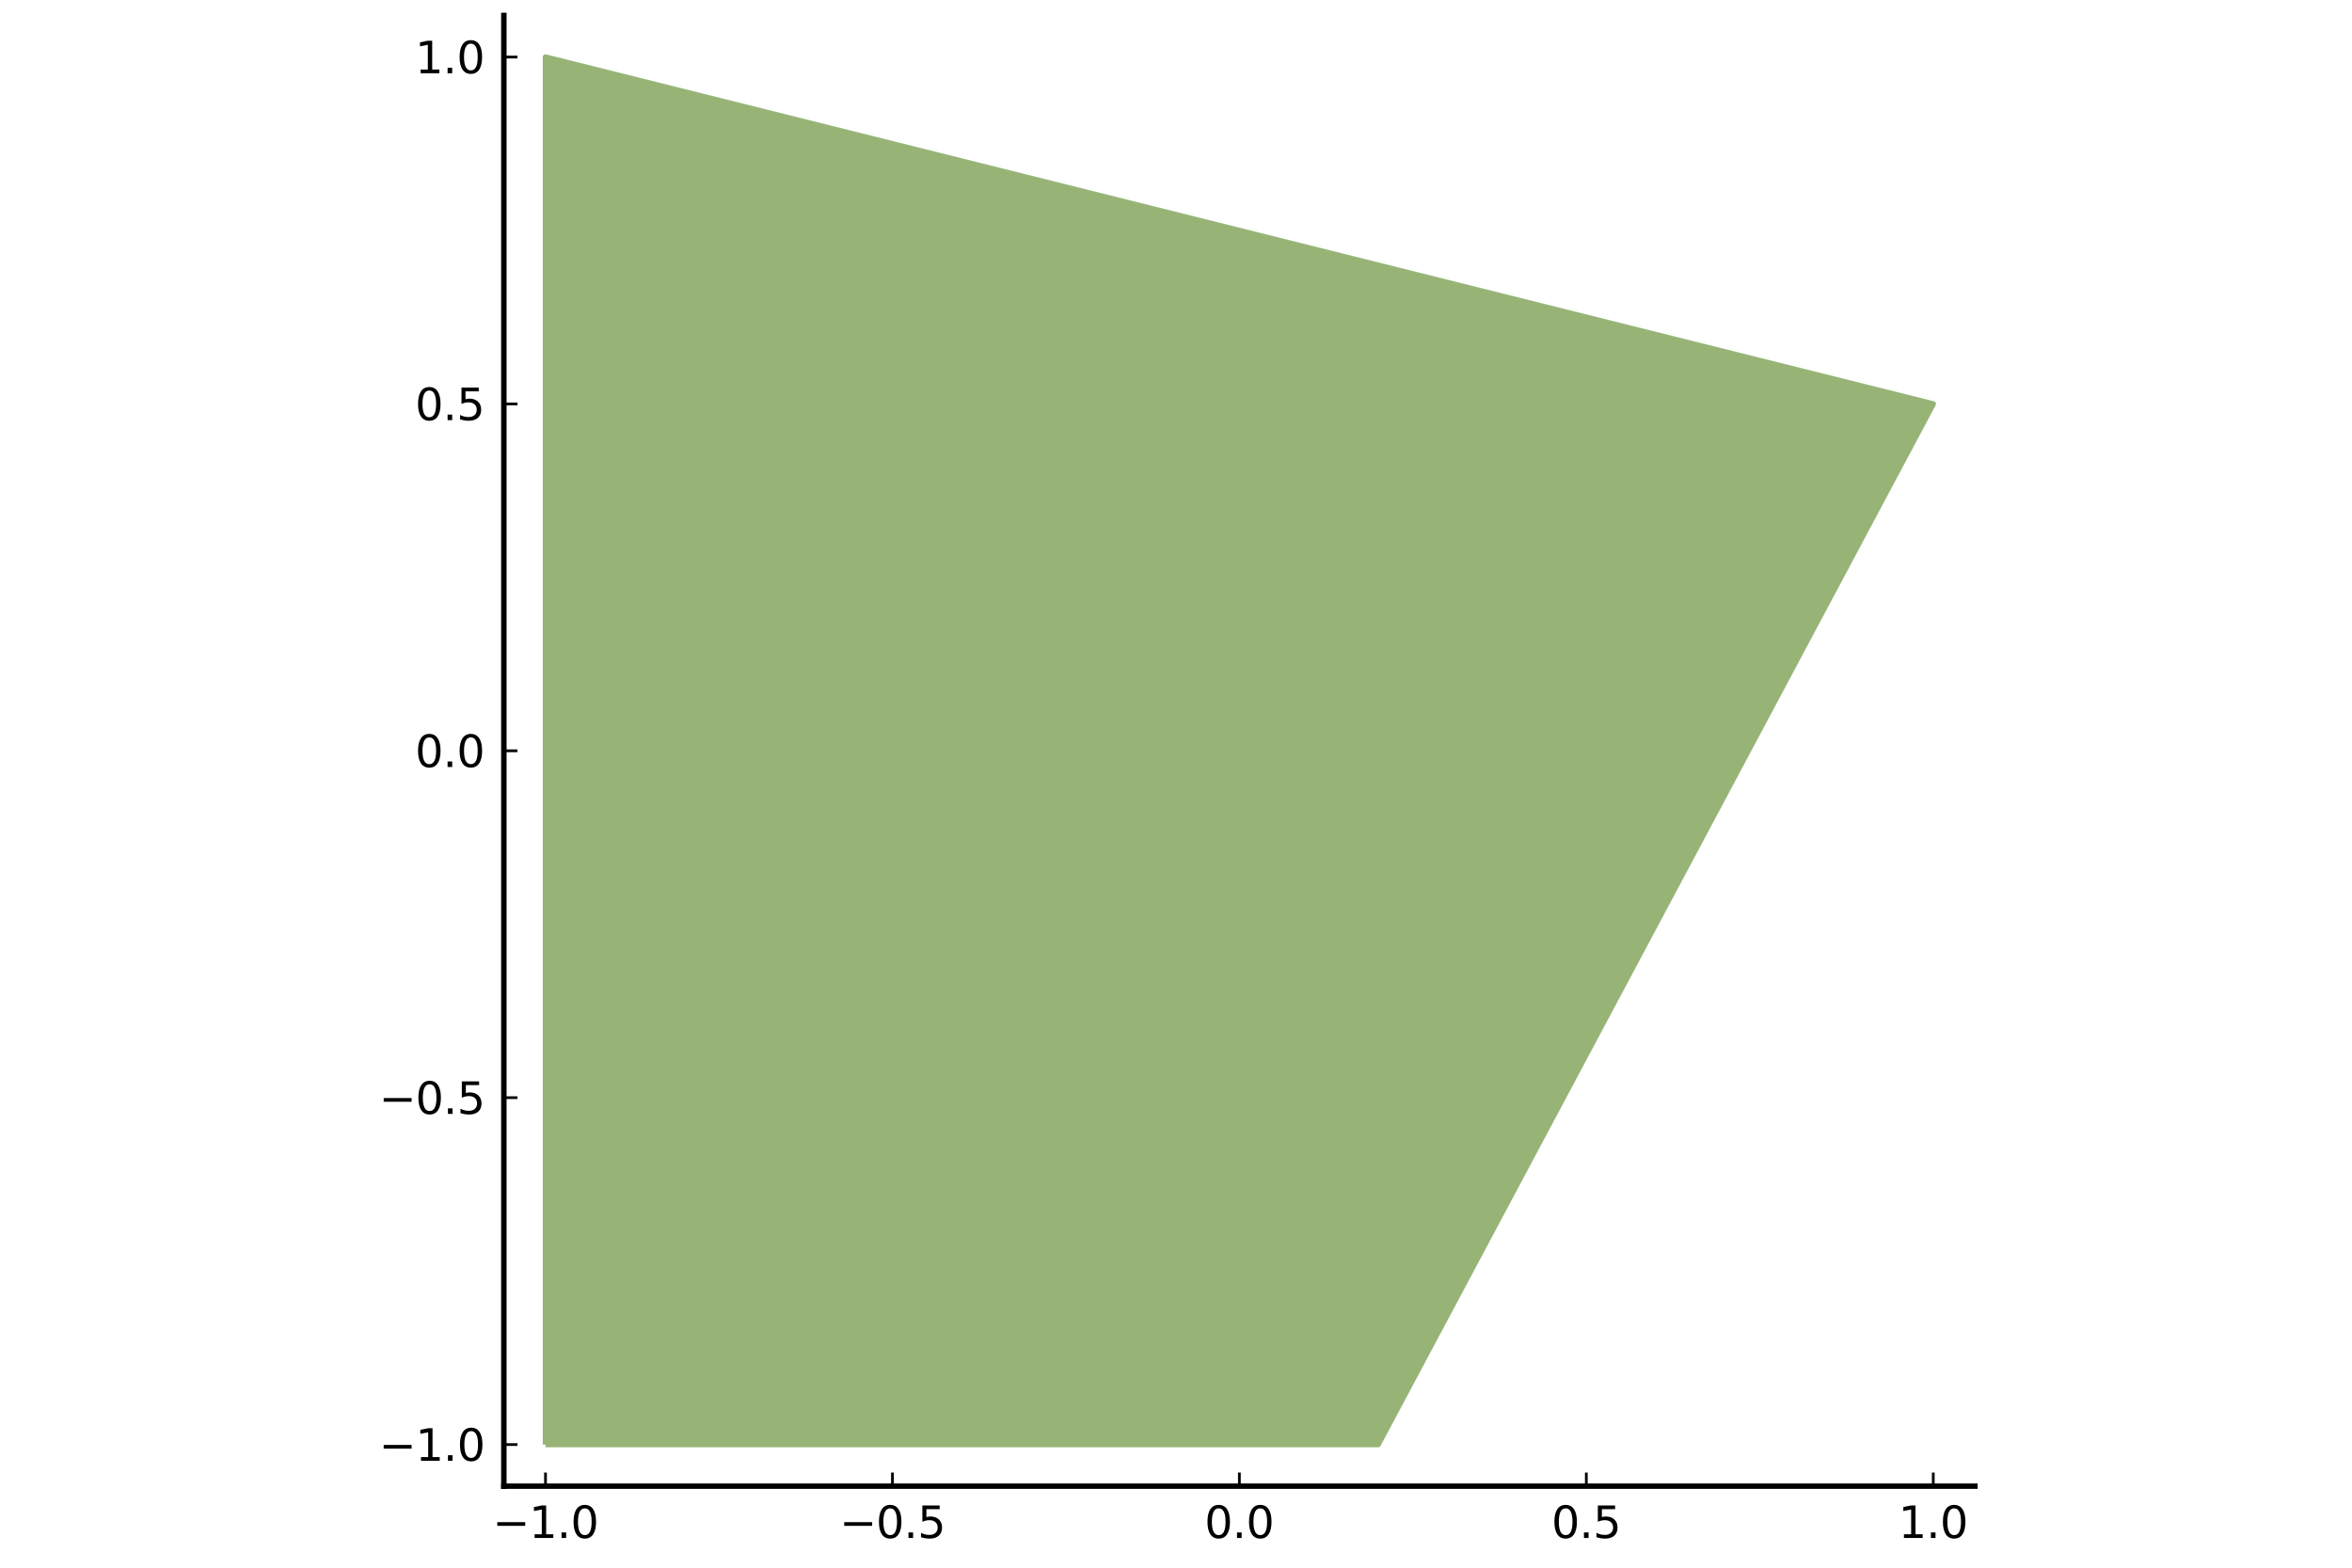 <?xml version="1.0" encoding="utf-8" standalone="no"?>
<!DOCTYPE svg PUBLIC "-//W3C//DTD SVG 1.1//EN"
  "http://www.w3.org/Graphics/SVG/1.1/DTD/svg11.dtd">
<svg xmlns:xlink="http://www.w3.org/1999/xlink" width="432pt" height="288pt" viewBox="0 0 432 288" xmlns="http://www.w3.org/2000/svg" version="1.1">
 <defs>
  <style type="text/css">*{stroke-linejoin: round; stroke-linecap: butt}</style>
 </defs>
 <g id="figure_1">
  <g id="patch_1">
   <path d="M 0 288 
L 432 288 
L 432 0 
L 0 0 
z
" style="fill: #ffffff"/>
  </g>
  <g id="axes_1">
   <g id="patch_2">
    <path d="M 92.546 273.025 
L 362.737 273.025 
L 362.737 2.835 
L 92.546 2.835 
z
" style="fill: #ffffff"/>
   </g>
   <g id="line2d_1">
    <path d="M 100.193 265.378 
L 253.131 265.378 
L 355.09 74.206 
L 100.193 10.482 
L 100.193 265.378 
" clip-path="url(#p0f239d3502)" style="fill: none; stroke: #97b476"/>
   </g>
   <g id="PolyCollection_1">
    <defs>
     <path id="m0882f931a6" d="M 100.193 -22.622 
L 100.193 -150.07 
L 253.131 -150.07 
L 355.09 -150.07 
L 100.193 -150.07 
L 100.193 -150.07 
L 100.193 -22.622 
L 100.193 -22.622 
L 100.193 -277.518 
L 355.09 -213.794 
L 253.131 -22.622 
L 100.193 -22.622 
z
"/>
    </defs>
    <g clip-path="url(#p0f239d3502)">
     <use xlink:href="#m0882f931a6" x="0" y="288" style="fill: #97b476"/>
    </g>
   </g>
   <g id="matplotlib.axis_1">
    <g id="xtick_1">
     <g id="line2d_2">
      <defs>
       <path id="m0436b9bea7" d="M 0 0 
L 0 -2.5 
" style="stroke: #000000; stroke-width: 0.5"/>
      </defs>
      <g>
       <use xlink:href="#m0436b9bea7" x="100.193" y="273.025" style="stroke: #000000; stroke-width: 0.5"/>
      </g>
     </g>
     <g id="text_1">
      <!-- $-1.0$ -->
      <g transform="translate(90.473 282.604) scale(0.08 -0.08)">
       <defs>
        <path id="DejaVuSans-2212" d="M 678 2272 
L 4684 2272 
L 4684 1741 
L 678 1741 
L 678 2272 
z
" transform="scale(0.016)"/>
        <path id="DejaVuSans-31" d="M 794 531 
L 1825 531 
L 1825 4091 
L 703 3866 
L 703 4441 
L 1819 4666 
L 2450 4666 
L 2450 531 
L 3481 531 
L 3481 0 
L 794 0 
L 794 531 
z
" transform="scale(0.016)"/>
        <path id="DejaVuSans-2e" d="M 684 794 
L 1344 794 
L 1344 0 
L 684 0 
L 684 794 
z
" transform="scale(0.016)"/>
        <path id="DejaVuSans-30" d="M 2034 4250 
Q 1547 4250 1301 3770 
Q 1056 3291 1056 2328 
Q 1056 1369 1301 889 
Q 1547 409 2034 409 
Q 2525 409 2770 889 
Q 3016 1369 3016 2328 
Q 3016 3291 2770 3770 
Q 2525 4250 2034 4250 
z
M 2034 4750 
Q 2819 4750 3233 4129 
Q 3647 3509 3647 2328 
Q 3647 1150 3233 529 
Q 2819 -91 2034 -91 
Q 1250 -91 836 529 
Q 422 1150 422 2328 
Q 422 3509 836 4129 
Q 1250 4750 2034 4750 
z
" transform="scale(0.016)"/>
       </defs>
       <use xlink:href="#DejaVuSans-2212" transform="translate(0 0.781)"/>
       <use xlink:href="#DejaVuSans-31" transform="translate(83.789 0.781)"/>
       <use xlink:href="#DejaVuSans-2e" transform="translate(147.412 0.781)"/>
       <use xlink:href="#DejaVuSans-30" transform="translate(179.199 0.781)"/>
      </g>
     </g>
    </g>
    <g id="xtick_2">
     <g id="line2d_3">
      <g>
       <use xlink:href="#m0436b9bea7" x="163.917" y="273.025" style="stroke: #000000; stroke-width: 0.5"/>
      </g>
     </g>
     <g id="text_2">
      <!-- $-0.5$ -->
      <g transform="translate(154.197 282.604) scale(0.08 -0.08)">
       <defs>
        <path id="DejaVuSans-35" d="M 691 4666 
L 3169 4666 
L 3169 4134 
L 1269 4134 
L 1269 2991 
Q 1406 3038 1543 3061 
Q 1681 3084 1819 3084 
Q 2600 3084 3056 2656 
Q 3513 2228 3513 1497 
Q 3513 744 3044 326 
Q 2575 -91 1722 -91 
Q 1428 -91 1123 -41 
Q 819 9 494 109 
L 494 744 
Q 775 591 1075 516 
Q 1375 441 1709 441 
Q 2250 441 2565 725 
Q 2881 1009 2881 1497 
Q 2881 1984 2565 2268 
Q 2250 2553 1709 2553 
Q 1456 2553 1204 2497 
Q 953 2441 691 2322 
L 691 4666 
z
" transform="scale(0.016)"/>
       </defs>
       <use xlink:href="#DejaVuSans-2212" transform="translate(0 0.781)"/>
       <use xlink:href="#DejaVuSans-30" transform="translate(83.789 0.781)"/>
       <use xlink:href="#DejaVuSans-2e" transform="translate(147.412 0.781)"/>
       <use xlink:href="#DejaVuSans-35" transform="translate(179.199 0.781)"/>
      </g>
     </g>
    </g>
    <g id="xtick_3">
     <g id="line2d_4">
      <g>
       <use xlink:href="#m0436b9bea7" x="227.641" y="273.025" style="stroke: #000000; stroke-width: 0.5"/>
      </g>
     </g>
     <g id="text_3">
      <!-- $0.0$ -->
      <g transform="translate(221.241 282.604) scale(0.08 -0.08)">
       <use xlink:href="#DejaVuSans-30" transform="translate(0 0.781)"/>
       <use xlink:href="#DejaVuSans-2e" transform="translate(63.623 0.781)"/>
       <use xlink:href="#DejaVuSans-30" transform="translate(95.41 0.781)"/>
      </g>
     </g>
    </g>
    <g id="xtick_4">
     <g id="line2d_5">
      <g>
       <use xlink:href="#m0436b9bea7" x="291.366" y="273.025" style="stroke: #000000; stroke-width: 0.5"/>
      </g>
     </g>
     <g id="text_4">
      <!-- $0.5$ -->
      <g transform="translate(284.966 282.604) scale(0.08 -0.08)">
       <use xlink:href="#DejaVuSans-30" transform="translate(0 0.781)"/>
       <use xlink:href="#DejaVuSans-2e" transform="translate(63.623 0.781)"/>
       <use xlink:href="#DejaVuSans-35" transform="translate(95.41 0.781)"/>
      </g>
     </g>
    </g>
    <g id="xtick_5">
     <g id="line2d_6">
      <g>
       <use xlink:href="#m0436b9bea7" x="355.09" y="273.025" style="stroke: #000000; stroke-width: 0.5"/>
      </g>
     </g>
     <g id="text_5">
      <!-- $1.0$ -->
      <g transform="translate(348.69 282.604) scale(0.08 -0.08)">
       <use xlink:href="#DejaVuSans-31" transform="translate(0 0.781)"/>
       <use xlink:href="#DejaVuSans-2e" transform="translate(63.623 0.781)"/>
       <use xlink:href="#DejaVuSans-30" transform="translate(95.41 0.781)"/>
      </g>
     </g>
    </g>
   </g>
   <g id="matplotlib.axis_2">
    <g id="ytick_1">
     <g id="line2d_7">
      <defs>
       <path id="m4a2c3a72b5" d="M 0 0 
L 2.5 0 
" style="stroke: #000000; stroke-width: 0.5"/>
      </defs>
      <g>
       <use xlink:href="#m4a2c3a72b5" x="92.546" y="265.378" style="stroke: #000000; stroke-width: 0.5"/>
      </g>
     </g>
     <g id="text_6">
      <!-- $-1.0$ -->
      <g transform="translate(69.606 268.418) scale(0.08 -0.08)">
       <use xlink:href="#DejaVuSans-2212" transform="translate(0 0.781)"/>
       <use xlink:href="#DejaVuSans-31" transform="translate(83.789 0.781)"/>
       <use xlink:href="#DejaVuSans-2e" transform="translate(147.412 0.781)"/>
       <use xlink:href="#DejaVuSans-30" transform="translate(179.199 0.781)"/>
      </g>
     </g>
    </g>
    <g id="ytick_2">
     <g id="line2d_8">
      <g>
       <use xlink:href="#m4a2c3a72b5" x="92.546" y="201.654" style="stroke: #000000; stroke-width: 0.5"/>
      </g>
     </g>
     <g id="text_7">
      <!-- $-0.5$ -->
      <g transform="translate(69.606 204.694) scale(0.08 -0.08)">
       <use xlink:href="#DejaVuSans-2212" transform="translate(0 0.781)"/>
       <use xlink:href="#DejaVuSans-30" transform="translate(83.789 0.781)"/>
       <use xlink:href="#DejaVuSans-2e" transform="translate(147.412 0.781)"/>
       <use xlink:href="#DejaVuSans-35" transform="translate(179.199 0.781)"/>
      </g>
     </g>
    </g>
    <g id="ytick_3">
     <g id="line2d_9">
      <g>
       <use xlink:href="#m4a2c3a72b5" x="92.546" y="137.93" style="stroke: #000000; stroke-width: 0.5"/>
      </g>
     </g>
     <g id="text_8">
      <!-- $0.0$ -->
      <g transform="translate(76.246 140.969) scale(0.08 -0.08)">
       <use xlink:href="#DejaVuSans-30" transform="translate(0 0.781)"/>
       <use xlink:href="#DejaVuSans-2e" transform="translate(63.623 0.781)"/>
       <use xlink:href="#DejaVuSans-30" transform="translate(95.41 0.781)"/>
      </g>
     </g>
    </g>
    <g id="ytick_4">
     <g id="line2d_10">
      <g>
       <use xlink:href="#m4a2c3a72b5" x="92.546" y="74.206" style="stroke: #000000; stroke-width: 0.5"/>
      </g>
     </g>
     <g id="text_9">
      <!-- $0.5$ -->
      <g transform="translate(76.246 77.245) scale(0.08 -0.08)">
       <use xlink:href="#DejaVuSans-30" transform="translate(0 0.781)"/>
       <use xlink:href="#DejaVuSans-2e" transform="translate(63.623 0.781)"/>
       <use xlink:href="#DejaVuSans-35" transform="translate(95.41 0.781)"/>
      </g>
     </g>
    </g>
    <g id="ytick_5">
     <g id="line2d_11">
      <g>
       <use xlink:href="#m4a2c3a72b5" x="92.546" y="10.482" style="stroke: #000000; stroke-width: 0.5"/>
      </g>
     </g>
     <g id="text_10">
      <!-- $1.0$ -->
      <g transform="translate(76.246 13.521) scale(0.08 -0.08)">
       <use xlink:href="#DejaVuSans-31" transform="translate(0 0.781)"/>
       <use xlink:href="#DejaVuSans-2e" transform="translate(63.623 0.781)"/>
       <use xlink:href="#DejaVuSans-30" transform="translate(95.41 0.781)"/>
      </g>
     </g>
    </g>
   </g>
   <g id="patch_3">
    <path d="M 92.546 273.025 
L 92.546 2.835 
" style="fill: none; stroke: #000000; stroke-linejoin: miter; stroke-linecap: square"/>
   </g>
   <g id="patch_4">
    <path d="M 92.546 273.025 
L 362.737 273.025 
" style="fill: none; stroke: #000000; stroke-linejoin: miter; stroke-linecap: square"/>
   </g>
  </g>
 </g>
 <defs>
  <clipPath id="p0f239d3502">
   <rect x="92.546" y="2.835" width="270.191" height="270.191"/>
  </clipPath>
 </defs>
</svg>
